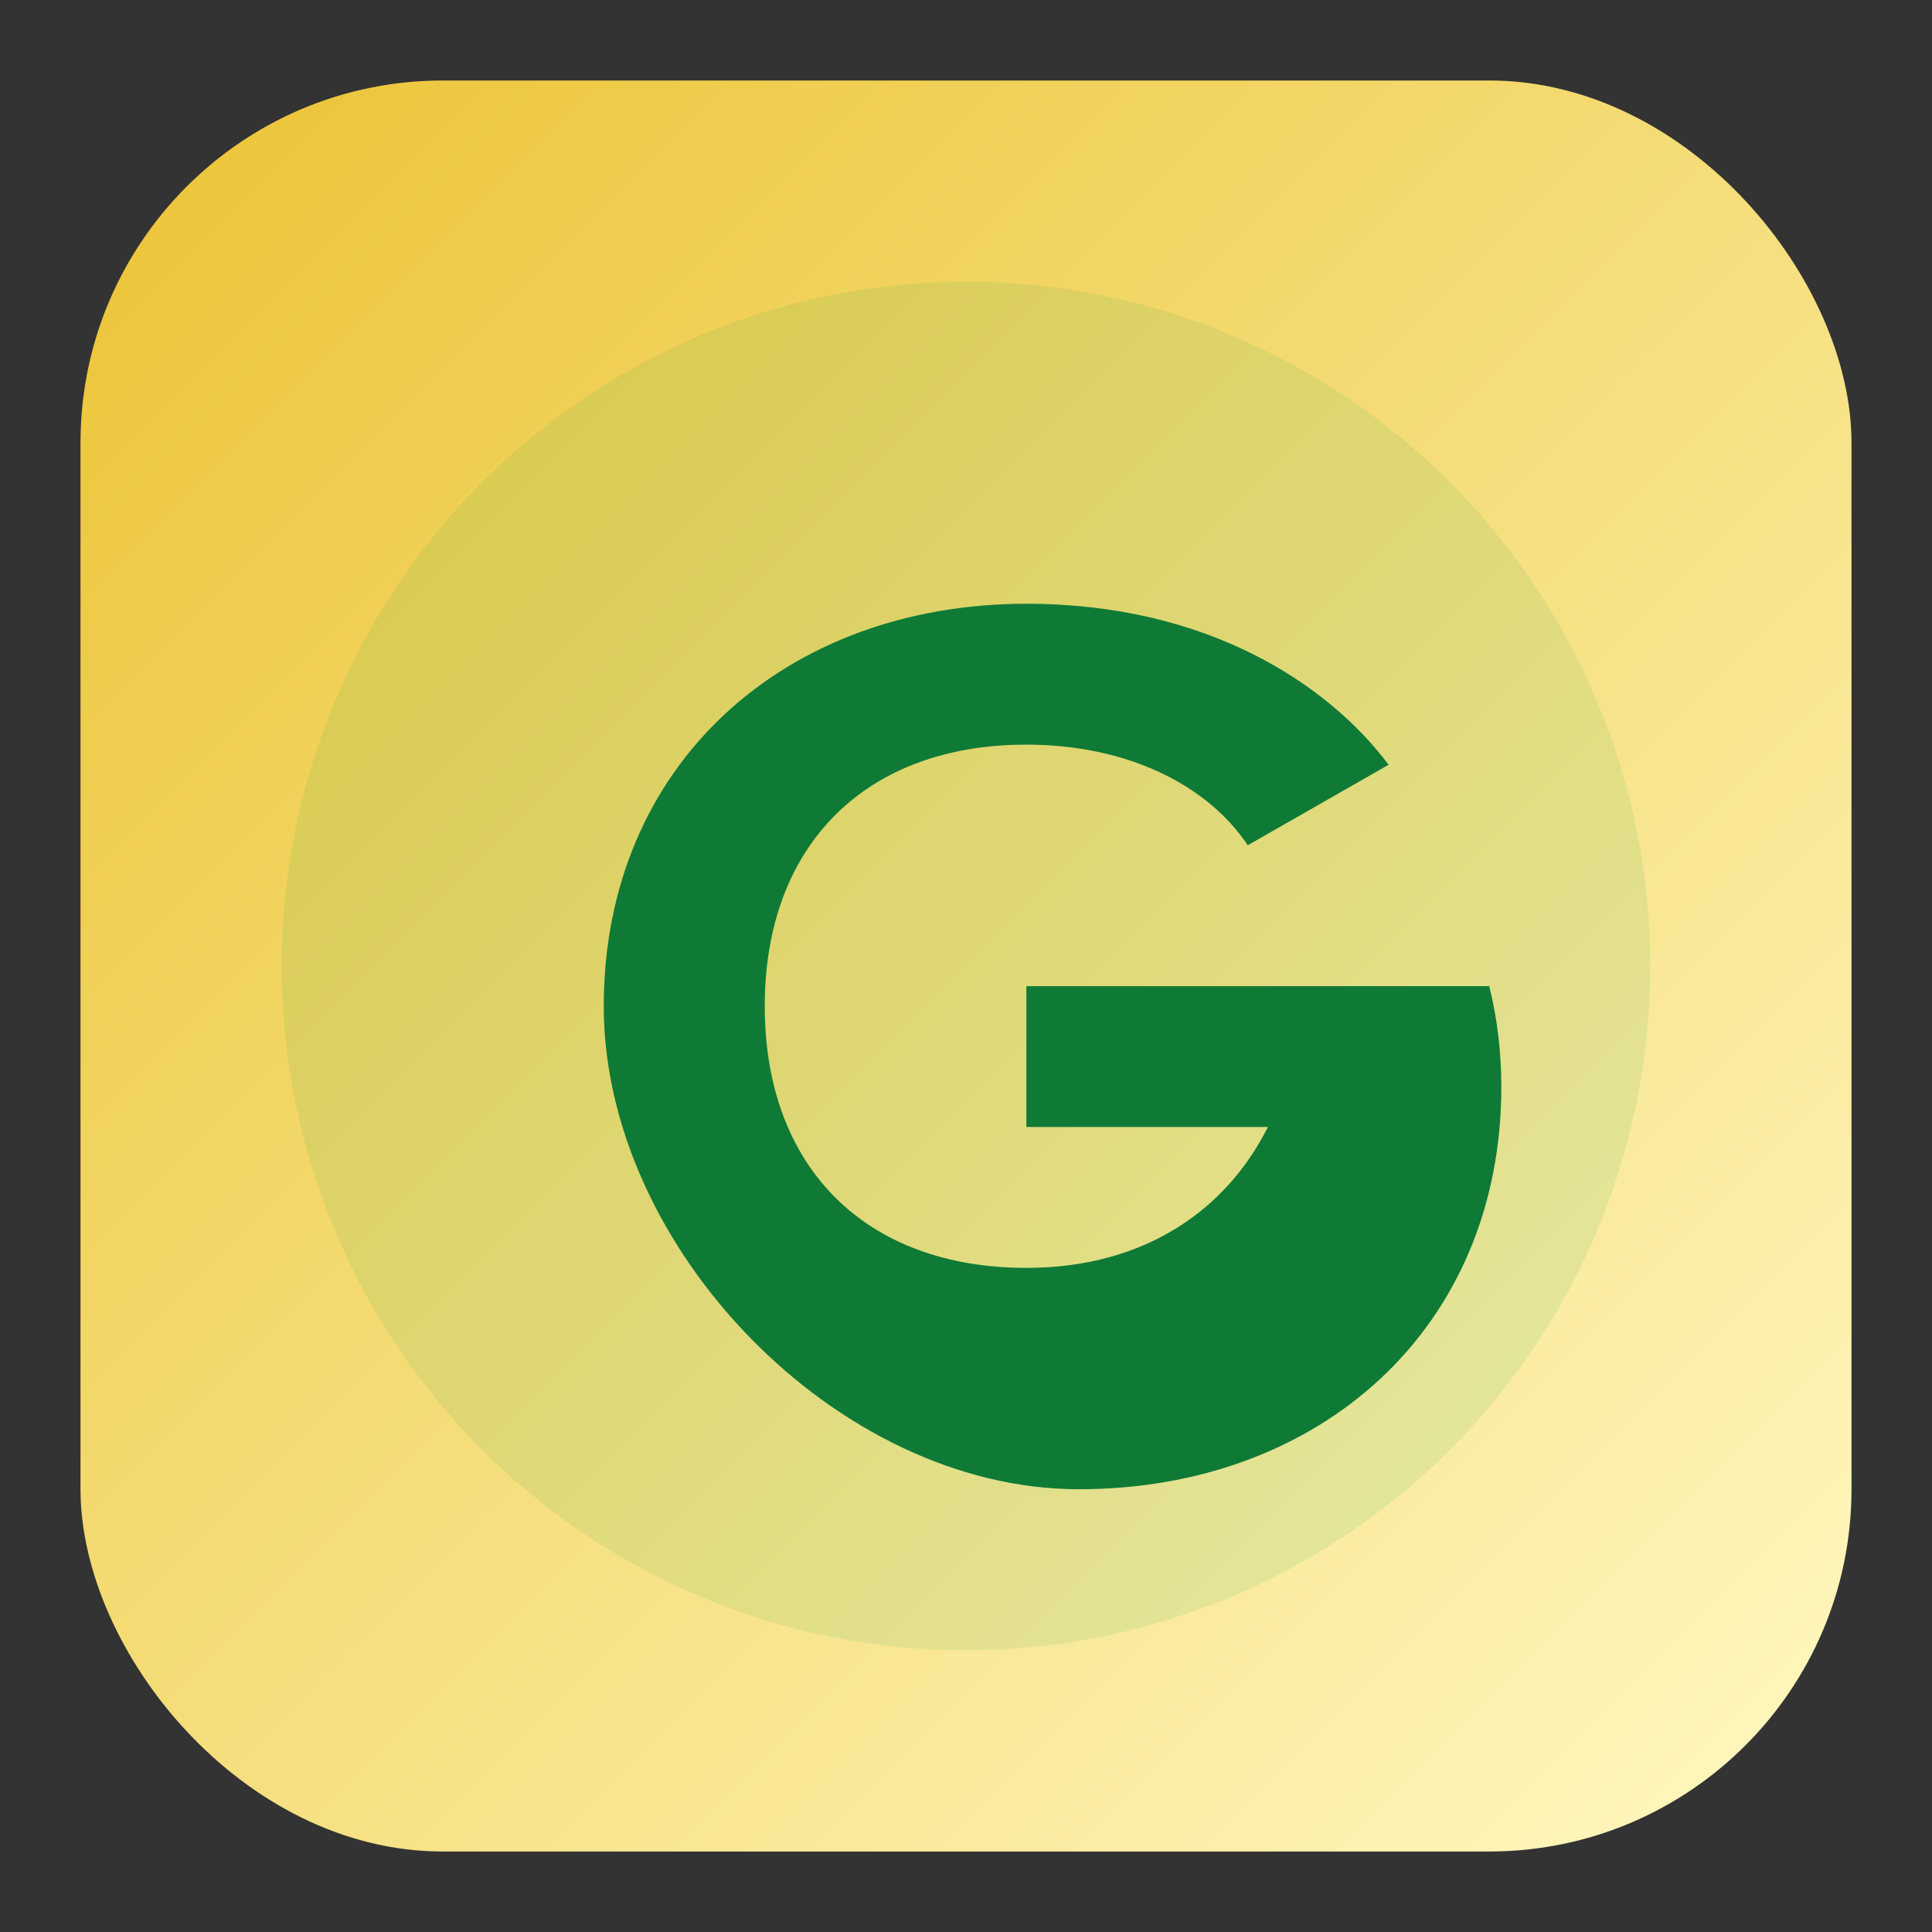 <svg xmlns="http://www.w3.org/2000/svg" width="96" height="96" viewBox="0 0 96 96">
  <rect x="0" y="0" width="96" height="96" fill="#333333" stroke="none"/>
  <defs>
    <linearGradient id="yg" x1="0" y1="0" x2="1" y2="1">
      <stop offset="0%" stop-color="#EBC334"/>
      <stop offset="100%" stop-color="#fff8c2"/>
    </linearGradient>
  </defs>
  <rect x="4" y="4" width="88" height="88" rx="18" fill="url(#yg)"/>
  <circle cx="48" cy="48" r="34" fill="#16A34A" opacity=".1"/>
  <g fill="#0F7A36">
    <path d="M30 50c0-12 9-20 21-20 9 0 15 4 18 8l-7 4c-2-3-6-5-11-5-8 0-13 5-13 13s5 13 13 13c6 0 10-3 12-7H51v-7h23c.4 1.6.6 3.3.6 5 0 12-9 20-21 20S30 62 30 50z"/>
  </g>
</svg>
